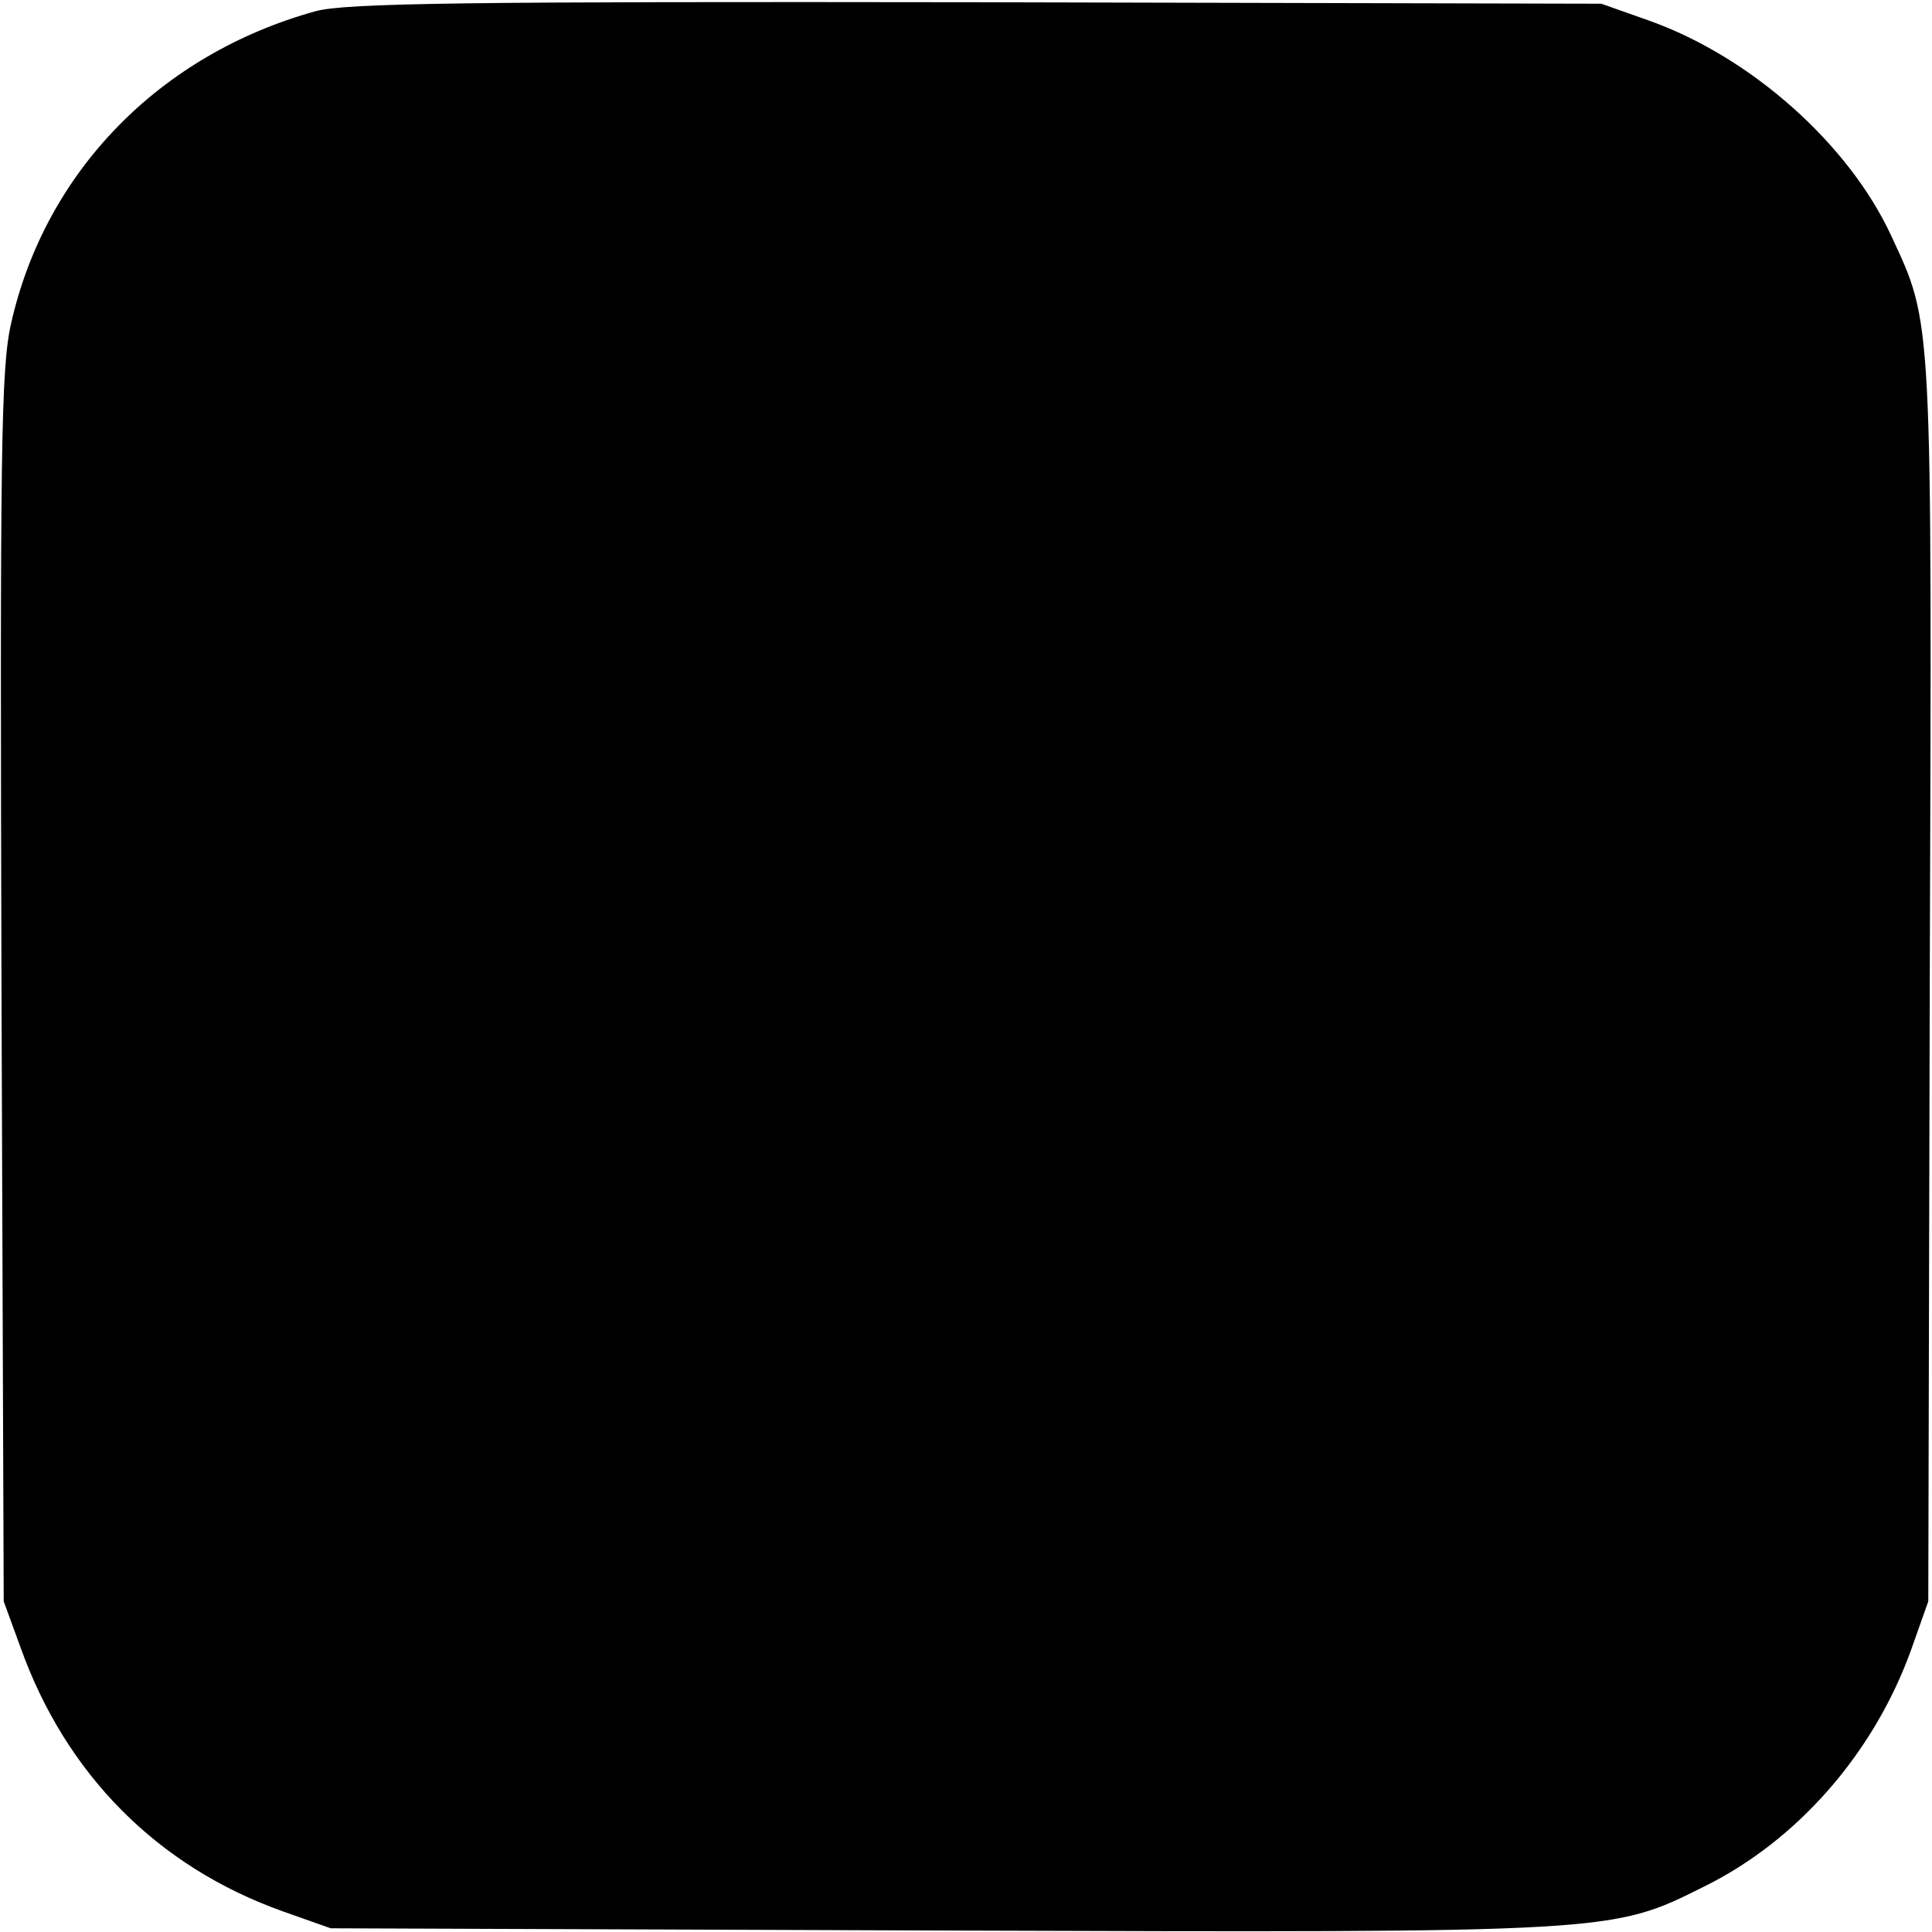 <?xml version="1.0" standalone="no"?>
<!DOCTYPE svg PUBLIC "-//W3C//DTD SVG 20010904//EN"
 "http://www.w3.org/TR/2001/REC-SVG-20010904/DTD/svg10.dtd">
<svg version="1.0" xmlns="http://www.w3.org/2000/svg"
 width="260pt" height="260pt" viewBox="0 0 260 260"
 preserveAspectRatio="xMidYMid meet">
<g transform="translate(0,260) scale(0.1,-0.1)"
fill="#000000" stroke="none">
<path d="M425 2585 c-210 -58 -364 -216 -410 -420 -14 -61 -15 -175 -13 -895
l3 -825 23 -63 c61 -170 184 -294 352 -354 l65 -23 821 -3 c907 -3 903 -3
1027 59 126 62 229 180 279 319 l23 65 2 835 c3 905 4 882 -52 1003 -57 123
-188 240 -325 289 l-65 23 -840 2 c-686 1 -849 -1 -890 -12z"/>
</g>
</svg>

